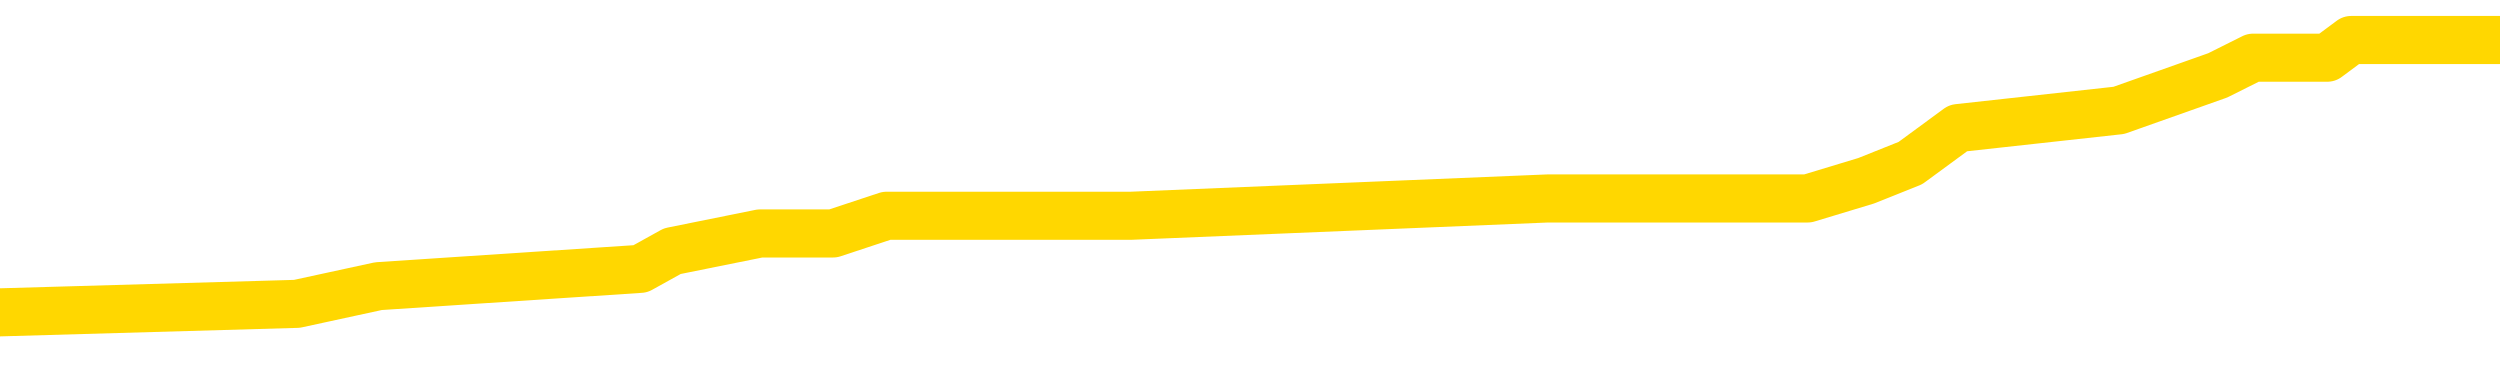 <svg xmlns="http://www.w3.org/2000/svg" version="1.1" viewBox="0 0 6500 1000">
	<path fill="none" stroke="gold" stroke-width="125" stroke-linecap="round" stroke-linejoin="round" d="M0 120909  L-916268 120909 L-916084 120863 L-915594 120772 L-915300 120726 L-914989 120635 L-914755 120589 L-914701 120497 L-914642 120406 L-914489 120360 L-914448 120269 L-914316 120223 L-914023 120177 L-913482 120177 L-912872 120132 L-912824 120132 L-912184 120086 L-912151 120086 L-911625 120086 L-911493 120040 L-911102 119949 L-910774 119857 L-910657 119766 L-910446 119674 L-909729 119674 L-909159 119629 L-909052 119629 L-908877 119583 L-908656 119491 L-908254 119446 L-908229 119354 L-907301 119263 L-907213 119171 L-907131 119080 L-907061 118989 L-906764 118943 L-906612 118851 L-904721 118897 L-904621 118897 L-904358 118897 L-904065 118943 L-903923 118851 L-903674 118851 L-903639 118806 L-903480 118760 L-903017 118668 L-902764 118623 L-902552 118531 L-902300 118486 L-901951 118440 L-901024 118348 L-900930 118257 L-900520 118211 L-899349 118120 L-898160 118074 L-898067 117983 L-898040 117891 L-897774 117800 L-897475 117708 L-897346 117617 L-897309 117525 L-896494 117525 L-896110 117571 L-895050 117617 L-894989 117617 L-894723 118531 L-894252 119400 L-894060 120269 L-893796 121138 L-893459 121092 L-893324 121046 L-892868 121000 L-892125 120955 L-892107 120909 L-891942 120818 L-891874 120818 L-891358 120772 L-890329 120772 L-890133 120726 L-889644 120680 L-889282 120635 L-888874 120635 L-888488 120680 L-886785 120680 L-886687 120680 L-886615 120680 L-886553 120680 L-886369 120635 L-886033 120635 L-885392 120589 L-885315 120543 L-885254 120543 L-885067 120497 L-884988 120497 L-884811 120452 L-884791 120406 L-884561 120406 L-884174 120360 L-883285 120360 L-883246 120315 L-883157 120269 L-883130 120177 L-882122 120132 L-881972 120040 L-881948 119994 L-881815 119949 L-881775 119903 L-880517 119857 L-880459 119857 L-879919 119812 L-879867 119812 L-879820 119812 L-879425 119766 L-879286 119720 L-879086 119674 L-878939 119674 L-878774 119674 L-878498 119720 L-878139 119720 L-877586 119674 L-876942 119629 L-876683 119537 L-876529 119491 L-876128 119446 L-876088 119400 L-875967 119354 L-875906 119400 L-875892 119400 L-875798 119400 L-875505 119354 L-875353 119171 L-875023 119080 L-874945 118989 L-874869 118943 L-874643 118806 L-874576 118714 L-874348 118623 L-874296 118531 L-874131 118486 L-873125 118440 L-872942 118394 L-872391 118348 L-871998 118257 L-871601 118211 L-870751 118120 L-870672 118074 L-870093 118028 L-869652 118028 L-869411 117983 L-869254 117983 L-868853 117891 L-868832 117891 L-868388 117845 L-867982 117800 L-867846 117708 L-867671 117617 L-867535 117525 L-867284 117434 L-866285 117388 L-866202 117342 L-866067 117297 L-866028 117251 L-865138 117205 L-864923 117160 L-864479 117114 L-864362 117068 L-864305 117022 L-863629 117022 L-863529 116977 L-863500 116977 L-862158 116931 L-861752 116885 L-861713 116839 L-860785 116794 L-860686 116748 L-860553 116702 L-860149 116657 L-860123 116611 L-860030 116565 L-859814 116519 L-859403 116428 L-858249 116336 L-857957 116245 L-857929 116154 L-857321 116108 L-857071 116016 L-857051 115971 L-856121 115925 L-856070 115834 L-855948 115788 L-855930 115696 L-855774 115651 L-855599 115559 L-855462 115513 L-855406 115468 L-855298 115422 L-855213 115376 L-854980 115331 L-854905 115285 L-854596 115239 L-854478 115193 L-854309 115148 L-854217 115102 L-854115 115102 L-854091 115056 L-854014 115056 L-853916 114965 L-853550 114919 L-853445 114873 L-852941 114828 L-852490 114782 L-852451 114736 L-852427 114690 L-852387 114645 L-852258 114599 L-852157 114553 L-851716 114508 L-851433 114462 L-850841 114416 L-850711 114370 L-850436 114279 L-850284 114233 L-850130 114187 L-850045 114096 L-849967 114050 L-849781 114005 L-849731 114005 L-849703 113959 L-849624 113913 L-849601 113867 L-849317 113776 L-848713 113684 L-847718 113639 L-847420 113593 L-846686 113547 L-846442 113502 L-846352 113456 L-845774 113410 L-845076 113364 L-844324 113319 L-844005 113273 L-843622 113181 L-843545 113136 L-842911 113090 L-842725 113044 L-842638 113044 L-842508 113044 L-842195 112999 L-842146 112953 L-842004 112907 L-841982 112861 L-841015 112816 L-840469 112770 L-839991 112770 L-839930 112770 L-839606 112770 L-839585 112724 L-839522 112724 L-839312 112679 L-839235 112633 L-839181 112587 L-839158 112541 L-839119 112496 L-839103 112450 L-838346 112404 L-838330 112358 L-837530 112313 L-837378 112267 L-836472 112221 L-835966 112176 L-835737 112084 L-835696 112084 L-835580 112038 L-835404 111993 L-834650 112038 L-834515 111993 L-834351 111947 L-834033 111901 L-833856 111810 L-832834 111718 L-832811 111627 L-832560 111581 L-832347 111490 L-831713 111444 L-831475 111352 L-831442 111261 L-831264 111170 L-831184 111078 L-831094 111032 L-831030 110941 L-830590 110850 L-830566 110804 L-830025 110758 L-829769 110712 L-829275 110667 L-828397 110621 L-828361 110575 L-828308 110529 L-828267 110484 L-828150 110438 L-827873 110392 L-827666 110301 L-827469 110209 L-827446 110118 L-827395 110026 L-827356 109981 L-827278 109935 L-826681 109844 L-826621 109798 L-826517 109752 L-826363 109706 L-825731 109661 L-825050 109615 L-824747 109524 L-824401 109478 L-824203 109432 L-824155 109341 L-823834 109295 L-823207 109249 L-823060 109203 L-823024 109158 L-822966 109112 L-822889 109021 L-822648 109021 L-822560 108975 L-822466 108929 L-822172 108883 L-822038 108838 L-821978 108792 L-821941 108700 L-821668 108700 L-820662 108655 L-820487 108609 L-820436 108609 L-820143 108563 L-819951 108472 L-819618 108426 L-819111 108380 L-818549 108289 L-818534 108197 L-818518 108152 L-818417 108060 L-818303 107969 L-818264 107877 L-818226 107832 L-818160 107832 L-818132 107786 L-817993 107832 L-817701 107832 L-817651 107832 L-817545 107832 L-817281 107786 L-816816 107740 L-816671 107740 L-816617 107649 L-816560 107603 L-816369 107557 L-816003 107512 L-815789 107512 L-815594 107512 L-815536 107512 L-815477 107420 L-815323 107374 L-815054 107329 L-814624 107557 L-814609 107557 L-814532 107512 L-814467 107466 L-814338 107146 L-814314 107100 L-814030 107054 L-813983 107009 L-813928 106963 L-813466 106917 L-813427 106917 L-813386 106871 L-813196 106826 L-812715 106780 L-812228 106734 L-812212 106689 L-812174 106643 L-811917 106597 L-811840 106506 L-811610 106460 L-811594 106368 L-811300 106277 L-810857 106231 L-810411 106186 L-809906 106140 L-809752 106094 L-809466 106048 L-809425 105957 L-809094 105911 L-808872 105866 L-808355 105774 L-808280 105728 L-808032 105637 L-807837 105545 L-807778 105500 L-807001 105454 L-806927 105454 L-806696 105408 L-806680 105408 L-806618 105363 L-806422 105317 L-805958 105317 L-805935 105271 L-805805 105271 L-804504 105271 L-804488 105271 L-804411 105225 L-804317 105225 L-804100 105225 L-803948 105180 L-803769 105225 L-803715 105271 L-803428 105317 L-803389 105317 L-803019 105317 L-802579 105317 L-802396 105317 L-802075 105271 L-801780 105271 L-801334 105180 L-801262 105134 L-800799 105042 L-800362 104997 L-800180 104951 L-798725 104860 L-798594 104814 L-798136 104722 L-797910 104677 L-797524 104585 L-797007 104494 L-796053 104402 L-795259 104311 L-794585 104265 L-794159 104174 L-793848 104128 L-793618 103991 L-792935 103854 L-792922 103716 L-792712 103534 L-792690 103488 L-792515 103396 L-791565 103351 L-791297 103259 L-790482 103213 L-790171 103122 L-790134 103076 L-790077 102985 L-789460 102939 L-788822 102848 L-787196 102802 L-786522 102756 L-785880 102756 L-785802 102756 L-785746 102756 L-785710 102756 L-785682 102711 L-785570 102619 L-785552 102573 L-785529 102528 L-785376 102482 L-785322 102390 L-785244 102345 L-785125 102299 L-785028 102253 L-784910 102208 L-784641 102116 L-784371 102070 L-784354 101979 L-784154 101933 L-784007 101842 L-783780 101796 L-783646 101750 L-783337 101705 L-783277 101659 L-782924 101567 L-782575 101522 L-782475 101476 L-782410 101385 L-782350 101339 L-781966 101247 L-781585 101202 L-781481 101156 L-781220 101110 L-780949 101019 L-780790 100973 L-780758 100927 L-780696 100882 L-780554 100836 L-780370 100790 L-780326 100744 L-780038 100744 L-780022 100699 L-779789 100699 L-779728 100653 L-779689 100653 L-779110 100607 L-778976 100561 L-778953 100379 L-778934 100058 L-778917 99693 L-778901 99327 L-778877 98961 L-778860 98687 L-778839 98367 L-778822 98047 L-778799 97864 L-778782 97681 L-778761 97544 L-778744 97452 L-778695 97315 L-778623 97178 L-778588 96949 L-778564 96766 L-778529 96583 L-778487 96401 L-778450 96309 L-778435 96126 L-778410 95989 L-778373 95898 L-778356 95760 L-778333 95669 L-778316 95577 L-778297 95486 L-778281 95395 L-778252 95257 L-778226 95120 L-778180 95074 L-778164 94983 L-778122 94937 L-778074 94846 L-778003 94754 L-777988 94663 L-777972 94572 L-777910 94526 L-777871 94480 L-777831 94434 L-777665 94389 L-777600 94343 L-777584 94297 L-777540 94206 L-777482 94160 L-777269 94114 L-777236 94069 L-777193 94023 L-777115 93977 L-776578 93931 L-776500 93886 L-776395 93794 L-776307 93748 L-776130 93703 L-775780 93657 L-775624 93611 L-775186 93566 L-775029 93520 L-774900 93474 L-774196 93383 L-773995 93337 L-773034 93245 L-772552 93200 L-772453 93200 L-772360 93154 L-772115 93108 L-772042 93063 L-771599 92971 L-771503 92925 L-771488 92880 L-771472 92834 L-771447 92788 L-770981 92743 L-770764 92697 L-770625 92651 L-770331 92605 L-770242 92560 L-770201 92514 L-770171 92468 L-769999 92422 L-769940 92377 L-769864 92331 L-769783 92285 L-769713 92285 L-769404 92240 L-769319 92194 L-769105 92148 L-769070 92102 L-768387 92057 L-768288 92011 L-768083 91965 L-768036 91919 L-767758 91874 L-767696 91828 L-767679 91737 L-767601 91691 L-767292 91599 L-767268 91554 L-767214 91462 L-767191 91417 L-767069 91371 L-766933 91279 L-766689 91234 L-766563 91234 L-765917 91188 L-765901 91188 L-765876 91188 L-765696 91096 L-765619 91051 L-765528 91005 L-765100 90959 L-764684 90914 L-764291 90822 L-764212 90776 L-764193 90731 L-763830 90685 L-763594 90639 L-763365 90593 L-763052 90548 L-762974 90502 L-762894 90411 L-762716 90319 L-762700 90273 L-762435 90182 L-762354 90136 L-762124 90090 L-761898 90045 L-761583 90045 L-761407 89999 L-761046 89999 L-760655 89953 L-760585 89862 L-760521 89816 L-760381 89725 L-760329 89679 L-760228 89588 L-759726 89542 L-759529 89496 L-759282 89450 L-759096 89405 L-758797 89359 L-758721 89313 L-758555 89222 L-757670 89176 L-757642 89085 L-757519 88993 L-756940 88947 L-756862 88902 L-756149 88902 L-755837 88902 L-755624 88902 L-755607 88902 L-755220 88902 L-754695 88810 L-754249 88764 L-753920 88719 L-753767 88673 L-753441 88673 L-753262 88627 L-753181 88627 L-752975 88536 L-752799 88490 L-751870 88444 L-750981 88399 L-750942 88353 L-750714 88353 L-750335 88307 L-749547 88262 L-749313 88216 L-749237 88170 L-748879 88124 L-748308 88033 L-748041 87987 L-747654 87941 L-747551 87941 L-747381 87941 L-746762 87941 L-746551 87941 L-746243 87941 L-746190 87896 L-746062 87850 L-746009 87804 L-745890 87759 L-745554 87667 L-744595 87621 L-744463 87530 L-744262 87484 L-743630 87438 L-743319 87393 L-742905 87347 L-742878 87301 L-742732 87256 L-742312 87210 L-740979 87210 L-740933 87164 L-740804 87073 L-740787 87027 L-740209 86935 L-740004 86890 L-739974 86844 L-739933 86798 L-739876 86753 L-739838 86707 L-739760 86661 L-739617 86615 L-739163 86570 L-739044 86524 L-738759 86478 L-738387 86433 L-738290 86387 L-737964 86341 L-737609 86295 L-737439 86250 L-737392 86204 L-737283 86158 L-737194 86112 L-737166 86067 L-737090 85975 L-736786 85930 L-736752 85838 L-736681 85792 L-736313 85747 L-735977 85701 L-735896 85701 L-735677 85655 L-735505 85609 L-735478 85564 L-734980 85518 L-734431 85427 L-733551 85381 L-733452 85289 L-733375 85244 L-733101 85198 L-732854 85106 L-732780 85061 L-732718 84969 L-732599 84924 L-732557 84878 L-732447 84832 L-732370 84741 L-731669 84695 L-731424 84649 L-731384 84604 L-731228 84558 L-730628 84558 L-730402 84558 L-730310 84558 L-729834 84558 L-729237 84466 L-728717 84421 L-728696 84375 L-728551 84329 L-728231 84329 L-727689 84329 L-727457 84329 L-727286 84329 L-726800 84283 L-726572 84238 L-726487 84192 L-726141 84146 L-725815 84146 L-725292 84101 L-724965 84055 L-724364 84009 L-724167 83918 L-724115 83872 L-724074 83826 L-723793 83780 L-723109 83689 L-722799 83643 L-722774 83552 L-722582 83506 L-722360 83460 L-722274 83415 L-721610 83323 L-721586 83278 L-721364 83186 L-721034 83140 L-720682 83049 L-720477 83003 L-720245 82912 L-719987 82866 L-719797 82775 L-719750 82729 L-719523 82683 L-719488 82637 L-719332 82592 L-719117 82546 L-718944 82500 L-718853 82454 L-718576 82409 L-718332 82363 L-718016 82317 L-717590 82317 L-717553 82317 L-717070 82317 L-716836 82317 L-716624 82272 L-716398 82226 L-715848 82226 L-715601 82180 L-714767 82180 L-714711 82134 L-714690 82089 L-714532 82043 L-714070 81997 L-714030 81951 L-713690 81860 L-713556 81814 L-713334 81769 L-712761 81723 L-712290 81677 L-712095 81631 L-711902 81586 L-711713 81540 L-711611 81494 L-711243 81449 L-711196 81403 L-711115 81357 L-709821 81311 L-709773 81266 L-709505 81266 L-709360 81266 L-708809 81266 L-708692 81220 L-708610 81174 L-708251 81128 L-708027 81083 L-707746 81037 L-707417 80946 L-706909 80900 L-706796 80854 L-706718 80808 L-706553 80763 L-706259 80763 L-705790 80763 L-705594 80808 L-705543 80808 L-704893 80763 L-704772 80717 L-704317 80717 L-704282 80671 L-703813 80625 L-703703 80580 L-703686 80534 L-703470 80534 L-703289 80488 L-702758 80488 L-701728 80488 L-701529 80443 L-701070 80397 L-700122 80305 L-700023 80260 L-699669 80168 L-699609 80122 L-699594 80077 L-699559 80031 L-699190 79985 L-699070 79940 L-698828 79894 L-698664 79848 L-698476 79802 L-698356 79757 L-697285 79665 L-696427 79620 L-696215 79528 L-696117 79482 L-695943 79391 L-695610 79345 L-695538 79299 L-695481 79254 L-695305 79254 L-694916 79208 L-694681 79162 L-694570 79117 L-694453 79071 L-693472 79025 L-693446 78979 L-692852 78888 L-692820 78888 L-692671 78842 L-692387 78796 L-691475 78796 L-690529 78796 L-690376 78751 L-690273 78751 L-690141 78705 L-689998 78659 L-689972 78614 L-689858 78568 L-689639 78522 L-688958 78476 L-688829 78431 L-688525 78385 L-688285 78294 L-687953 78248 L-687314 78202 L-686972 78111 L-686910 78065 L-686754 78065 L-685833 78065 L-685362 78065 L-685319 78065 L-685306 78019 L-685265 77973 L-685242 77928 L-685216 77882 L-685072 77836 L-684649 77791 L-684314 77791 L-684123 77745 L-683694 77745 L-683506 77699 L-683117 77608 L-682583 77562 L-682210 77516 L-682189 77516 L-681939 77470 L-681821 77425 L-681745 77379 L-681609 77333 L-681570 77288 L-681490 77242 L-681095 77196 L-680600 77150 L-680488 77059 L-680315 77013 L-680006 76967 L-679559 76922 L-679236 76876 L-679093 76785 L-678666 76693 L-678513 76602 L-678458 76510 L-677644 76465 L-677624 76419 L-677252 76373 L-677196 76373 L-676067 76327 L-675999 76327 L-675440 76282 L-675246 76236 L-675109 76190 L-674876 76144 L-674529 76099 L-674494 76007 L-674459 75962 L-674391 75870 L-674042 75824 L-673870 75779 L-673385 75733 L-673368 75687 L-673043 75641 L-672886 75596 L-671745 75504 L-671720 75459 L-671528 75367 L-671335 75321 L-671085 75276 L-671068 75230 L-670047 75184 L-669750 75139 L-669674 75093 L-669538 75001 L-669362 74956 L-668786 74864 L-668570 74818 L-668506 74773 L-668376 74727 L-668339 74636 L-667815 74590 L-667678 92605 L-667663 92605 L-667640 92605 L-667620 92605 L-667393 74544 L-666617 74544 L-666576 74544 L-666208 74544 L-666129 74498 L-666077 74453 L-665404 74407 L-664662 74361 L-664237 74361 L-663789 74315 L-662728 74270 L-662416 74178 L-662006 74178 L-661934 74133 L-661410 74133 L-661315 74133 L-661297 74133 L-660852 74087 L-660667 73995 L-659887 73904 L-659214 73858 L-658802 73721 L-658570 73630 L-658430 73584 L-658348 73492 L-658328 73447 L-658252 73447 L-658124 73401 L-657807 73447 L-657582 73447 L-657257 73401 L-657195 73401 L-656825 73401 L-656792 73401 L-656584 73401 L-655916 73401 L-655839 73401 L-655681 73310 L-655570 73310 L-655244 73264 L-655089 73218 L-654748 73218 L-654691 73127 L-654352 73035 L-654149 72989 L-654096 72898 L-652720 72852 L-652590 72807 L-652156 72761 L-651836 72715 L-651008 72624 L-650885 72578 L-650154 72486 L-649998 72395 L-649958 72349 L-649904 72304 L-649881 72258 L-649767 72212 L-649470 72166 L-649180 72121 L-649126 72075 L-649005 72029 L-648975 71983 L-648876 71938 L-648432 71938 L-648280 71892 L-647444 71892 L-646902 71846 L-646568 71846 L-646552 71801 L-646476 71755 L-646360 71709 L-646166 71663 L-645901 71618 L-645067 71572 L-644971 71526 L-644449 71481 L-644407 71435 L-644308 71389 L-643480 71389 L-643345 71343 L-643006 71343 L-642452 71298 L-642072 71252 L-641909 71206 L-641599 71160 L-640787 71115 L-640481 71069 L-640212 71069 L-639891 71069 L-639570 71115 L-639294 71115 L-638466 71023 L-638371 70978 L-638278 70840 L-638174 70703 L-637787 70566 L-637307 70475 L-637290 70429 L-637172 70383 L-636804 70292 L-636709 70246 L-635875 70155 L-635798 70109 L-635499 70063 L-635408 70017 L-635001 69926 L-634890 69834 L-634191 69789 L-633718 69743 L-633658 69697 L-633439 69606 L-633165 69560 L-633052 69514 L-632025 69469 L-631638 69423 L-631618 69377 L-631285 69331 L-631041 69286 L-630608 69240 L-630497 69194 L-630380 69149 L-629928 69057 L-629338 69011 L-629001 68966 L-627108 68920 L-626995 68828 L-626783 68783 L-625465 68737 L-625358 58449 L-625292 48298 L-625256 38925 L-625194 38925 L-624695 49121 L-624020 59181 L-623998 68463 L-623727 68371 L-622759 68371 L-622070 68326 L-621908 68280 L-621367 68234 L-621277 68188 L-620258 68143 L-619310 68051 L-618945 68097 L-618842 68143 L-618254 68143 L-618194 68143 L-618094 68097 L-617653 68005 L-617546 67960 L-617104 67914 L-616104 67777 L-615848 67640 L-615745 67502 L-615615 67411 L-615248 67320 L-614668 67228 L-614637 67182 L-614321 67137 L-612338 67091 L-612222 67045 L-612155 67045 L-611796 67000 L-610177 66954 L-610000 66954 L-609855 66954 L-609033 67000 L-608980 67045 L-608926 67045 L-608492 67045 L-607511 67091 L-607437 67091 L-606353 67045 L-606140 67045 L-605423 66954 L-605035 66908 L-604816 66817 L-604497 66725 L-604003 66634 L-603875 66588 L-603646 66497 L-603414 66405 L-603355 66359 L-603065 66314 L-602793 66222 L-601763 66176 L-600098 66131 L-599679 66085 L-599542 66039 L-599386 66039 L-599080 65994 L-598852 65902 L-598694 65856 L-598535 65765 L-598365 65673 L-598318 65628 L-598265 65582 L-598243 65582 L-597857 65536 L-597607 65536 L-597337 65536 L-597176 65536 L-597086 65536 L-595428 65536 L-595262 65582 L-594882 65536 L-594422 65536 L-593813 65445 L-592720 65399 L-592288 65353 L-592257 65308 L-592195 65262 L-592177 65216 L-590474 65171 L-590432 65125 L-589965 65079 L-589778 65033 L-589746 64942 L-589151 64896 L-589101 64850 L-588778 64805 L-588728 64759 L-588517 64713 L-588499 64668 L-588233 64576 L-588180 64530 L-587711 64485 L-587201 64393 L-587122 64393 L-586828 64347 L-586812 64302 L-586773 64256 L-586702 64210 L-586545 64165 L-585599 64165 L-585542 64165 L-585021 64165 L-584829 64119 L-584728 64119 L-584502 64073 L-583992 64073 L-583604 65308 L-583535 65308 L-583186 65262 L-582829 65216 L-581701 63890 L-581649 63799 L-581423 63753 L-581389 63707 L-581264 63616 L-581166 63616 L-580901 63616 L-580161 63662 L-579582 63662 L-579289 63662 L-578583 63662 L-578404 63616 L-578381 63616 L-577745 63570 L-577433 63524 L-577037 63524 L-577007 63479 L-576986 63433 L-576833 63387 L-576148 63387 L-576131 63387 L-575791 63387 L-575519 63342 L-575481 63296 L-575425 63204 L-575403 63159 L-575331 63113 L-574999 63067 L-574893 63021 L-574864 62930 L-574666 62884 L-574514 62839 L-573645 62793 L-573083 62701 L-573067 62701 L-572966 62656 L-572863 62701 L-572717 62701 L-572639 62701 L-572601 62656 L-572545 62610 L-572472 62564 L-572327 62518 L-571845 62518 L-571441 62473 L-570574 62518 L-570554 62518 L-570297 62518 L-570220 62518 L-570191 62473 L-570181 62381 L-570164 62336 L-569871 62290 L-569831 62244 L-569759 62198 L-569686 62153 L-569481 62107 L-569321 61970 L-569019 61833 L-568942 61650 L-568925 61513 L-568708 61421 L-568477 61421 L-568367 61467 L-567998 61513 L-567839 61513 L-567608 61513 L-567439 61513 L-567294 61467 L-567162 61421 L-565887 61330 L-565483 61238 L-565422 61192 L-565305 61101 L-564880 61055 L-564865 60964 L-564803 60918 L-564530 60827 L-564417 60781 L-564135 60689 L-563858 60644 L-563433 60552 L-563410 60507 L-563332 60461 L-563207 60415 L-562620 60369 L-562229 60324 L-561893 60278 L-561304 60232 L-561202 60232 L-561031 60187 L-560895 60187 L-560067 60141 L-558882 60095 L-558846 60049 L-558791 60049 L-558570 60004 L-558365 60004 L-558210 60004 L-557954 59958 L-557877 59912 L-557334 59866 L-557298 59821 L-557049 59775 L-556662 59729 L-555836 59684 L-555478 59638 L-555167 59638 L-554909 59592 L-554686 59546 L-554280 59501 L-554163 59455 L-553980 59409 L-553927 59409 L-553738 59363 L-553567 59318 L-553539 59272 L-553258 59226 L-552948 59181 L-552810 59135 L-552500 59089 L-552306 59089 L-552291 59043 L-551571 59043 L-551438 58952 L-551140 58906 L-551049 58860 L-550449 58860 L-550410 58815 L-550332 58769 L-549712 58723 L-549560 58632 L-549520 58586 L-549209 58540 L-549017 58495 L-548824 58403 L-548768 58312 L-548460 58266 L-548408 58220 L-548353 58266 L-548327 58266 L-548202 58266 L-547392 58220 L-547315 58175 L-546775 58129 L-546506 58083 L-545847 58037 L-544939 57992 L-544698 57946 L-544165 57900 L-543948 57855 L-542841 57900 L-542790 57900 L-542015 57900 L-541467 57855 L-541356 57809 L-541203 57717 L-541148 57672 L-540982 57626 L-540605 57580 L-540158 57534 L-540103 57489 L-539949 57443 L-539269 57397 L-539048 57352 L-538531 57306 L-537682 57214 L-537666 57169 L-535875 57123 L-535320 57077 L-535203 57032 L-534197 56986 L-534161 56940 L-533928 56940 L-533835 56940 L-533795 56940 L-533463 56894 L-533111 56849 L-532846 56757 L-532560 56711 L-532249 56620 L-531995 56529 L-531901 56483 L-531411 56437 L-531204 56391 L-530638 56346 L-530524 56391 L-530172 56346 L-530121 56346 L-530081 56346 L-529478 56254 L-528744 56163 L-528163 56071 L-527927 55980 L-527387 55843 L-527234 55751 L-526732 55705 L-526523 55614 L-526500 55614 L-526441 55568 L-525478 55568 L-525301 55523 L-524859 55477 L-524835 55385 L-524680 55340 L-524598 55340 L-524448 55385 L-523801 55385 L-523751 55340 L-522631 55294 L-521647 55248 L-521585 55203 L-520865 55157 L-520000 55111 L-519621 55065 L-519402 55065 L-518643 55020 L-518591 54974 L-518282 54882 L-517430 54882 L-517237 54837 L-517060 54791 L-516836 54791 L-516709 54745 L-516517 54745 L-516285 54700 L-516115 54745 L-515829 54700 L-515549 54700 L-515466 54654 L-515296 54608 L-515279 54517 L-515125 54471 L-515086 54425 L-514310 54379 L-514234 54379 L-514002 54288 L-513575 54242 L-513229 54197 L-512646 54151 L-512377 54151 L-512119 54151 L-511989 54059 L-511973 54014 L-511859 53968 L-511835 53922 L-511601 53877 L-511565 53831 L-510249 53831 L-510193 53785 L-509514 53694 L-508942 53694 L-508816 53694 L-508663 53694 L-508586 53694 L-508274 53602 L-508001 53556 L-507912 53465 L-507810 53465 L-506883 53419 L-506806 53419 L-506442 53419 L-506418 53374 L-506381 53328 L-505606 53236 L-505514 53191 L-505374 53145 L-504972 53099 L-504711 53099 L-504467 53145 L-504253 53099 L-504173 53099 L-504096 53099 L-504020 53099 L-503833 53145 L-503766 53145 L-503517 53145 L-503462 53099 L-503324 53053 L-503245 52962 L-503131 52916 L-502908 52871 L-502744 52825 L-502703 52779 L-502533 52733 L-502163 52688 L-502148 52642 L-502032 52596 L-501310 52550 L-501274 52505 L-501142 52505 L-500794 52459 L-500382 52459 L-500346 52459 L-500268 52413 L-500229 52368 L-499865 52322 L-499661 52276 L-499646 52230 L-499301 52185 L-498952 52185 L-498626 52185 L-498525 52139 L-498372 52139 L-498177 52093 L-497946 52093 L-497853 52093 L-497698 52093 L-497620 52093 L-497580 52048 L-497466 52002 L-497443 51956 L-497192 51956 L-497053 51865 L-496475 51727 L-495647 51636 L-495160 51545 L-495038 51499 L-495000 51453 L-494987 51407 L-494835 51316 L-494734 51224 L-494501 51179 L-494111 51087 L-493806 51042 L-493791 50996 L-493620 50950 L-493381 50859 L-492785 50859 L-492181 50813 L-492142 50813 L-492101 50813 L-491948 50767 L-491895 50721 L-491832 50676 L-491764 50630 L-491709 50539 L-491684 50493 L-491637 50447 L-491543 50356 L-491406 50310 L-491252 50264 L-491120 50219 L-491080 50219 L-491044 50173 L-490982 50127 L-490709 50036 L-490394 49990 L-490353 49898 L-490268 49853 L-490091 49807 L-489853 49761 L-489496 49716 L-489466 49670 L-488897 49624 L-488774 49578 L-488538 49533 L-488515 49533 L-488234 49487 L-487948 49487 L-487693 49487 L-487121 49441 L-486824 49395 L-486748 49350 L-486049 49304 L-485971 49258 L-485936 49213 L-485910 49167 L-485859 49075 L-485665 49030 L-485524 48938 L-485489 48893 L-485448 48847 L-484853 48801 L-484621 48755 L-484337 49075 L-484283 49350 L-484209 49670 L-484131 49944 L-483895 49853 L-483651 49807 L-483515 49761 L-483409 49716 L-483329 49670 L-482942 49578 L-482815 49533 L-482662 49487 L-482625 49441 L-482479 49395 L-482257 49350 L-482083 49304 L-482014 49258 L-481193 49167 L-481177 49167 L-480882 49121 L-480094 49075 L-479784 49075 L-479638 49030 L-479410 48984 L-479209 48893 L-478272 48847 L-478236 48801 L-478213 48755 L-478172 48664 L-477904 48618 L-477307 48572 L-477243 48527 L-477208 48481 L-477191 48435 L-476496 48435 L-476295 48435 L-476263 48435 L-475929 48435 L-475821 48390 L-475197 48298 L-474693 48252 L-474655 48161 L-474213 48161 L-474117 48115 L-473958 48115 L-473645 48115 L-473633 48115 L-473192 48161 L-472711 48207 L-472581 48207 L-472261 48207 L-472193 48161 L-471889 48161 L-471713 48115 L-471519 48069 L-471277 47978 L-471079 47887 L-471053 47795 L-470475 47749 L-470405 47704 L-469996 47658 L-469941 47612 L-469895 47566 L-469531 47521 L-469385 47475 L-469180 47429 L-469083 47429 L-468928 47384 L-468867 47338 L-468719 47246 L-468618 47201 L-468062 47201 L-468039 47292 L-467867 47338 L-467325 47384 L-467264 47384 L-467211 47292 L-467182 47201 L-467111 47155 L-467094 47064 L-467031 47018 L-466994 46926 L-466840 46881 L-466514 46835 L-465948 46789 L-465933 46743 L-465871 46652 L-465770 46561 L-465724 46561 L-465481 46515 L-465059 46515 L-464904 46515 L-463162 46423 L-462621 46378 L-461677 46332 L-461268 46286 L-460727 46195 L-460531 46149 L-460362 46103 L-460066 46058 L-459952 46012 L-459936 46012 L-459782 45966 L-459642 45920 L-459565 45829 L-459433 45829 L-459085 45829 L-458715 45875 L-458117 45875 L-457941 45875 L-457785 45829 L-457516 45783 L-457364 45783 L-457073 45920 L-457050 46012 L-456967 46103 L-456739 46195 L-456039 46149 L-455913 46103 L-455481 46058 L-455387 46012 L-454182 46012 L-454133 45966 L-453840 45966 L-453436 45920 L-453161 45829 L-453141 45783 L-453024 45737 L-452948 45692 L-452766 45646 L-452286 45600 L-451835 45509 L-451425 45463 L-451394 45417 L-450976 45372 L-450862 45372 L-450744 45372 L-450728 45372 L-450534 45326 L-450513 45235 L-450280 45189 L-449837 45143 L-449518 45052 L-449053 45052 L-448887 45006 L-448733 44960 L-448577 44960 L-448123 44960 L-447804 44960 L-447749 45006 L-447378 45006 L-447340 45052 L-447014 45052 L-446897 45006 L-446799 44960 L-446473 44869 L-446085 44823 L-445825 44777 L-445466 44686 L-445210 44640 L-443040 44594 L-442990 44549 L-442968 44503 L-442556 44503 L-442495 44503 L-442424 44549 L-442194 44549 L-441883 44503 L-441580 44411 L-441535 44366 L-441227 44320 L-441095 44274 L-440878 44229 L-440166 44183 L-440011 44183 L-439872 44137 L-439724 44137 L-439702 44137 L-439508 44091 L-439483 44046 L-439392 44000 L-439370 43954 L-439353 43909 L-439253 43863 L-438325 43817 L-437867 43817 L-436775 43726 L-436352 43726 L-435948 43680 L-435910 43634 L-435656 43588 L-434882 43497 L-434865 43451 L-434841 43406 L-434648 43360 L-433911 43314 L-433642 43268 L-433602 43223 L-433203 43131 L-433178 43085 L-432389 43040 L-431709 42994 L-430338 42948 L-430068 42903 L-430019 42857 L-429481 42765 L-429448 42720 L-429347 42628 L-429023 42582 L-428943 42537 L-428675 42537 L-427762 42491 L-427623 42491 L-427374 42400 L-426829 42400 L-426407 42354 L-426214 42308 L-426198 42308 L-426061 42217 L-425967 42171 L-425839 42125 L-425579 42080 L-425555 41988 L-425463 41942 L-425153 41897 L-425093 41851 L-424976 41851 L-424626 41851 L-423815 41851 L-423584 41759 L-422755 41759 L-422523 41668 L-422307 41622 L-421788 41622 L-421150 41577 L-420734 41531 L-420411 41485 L-419931 41439 L-419505 41439 L-419444 41394 L-419095 41394 L-419055 41348 L-419041 41302 L-418941 41211 L-418896 41211 L-418411 41165 L-417609 41165 L-417275 41165 L-416194 41119 L-415714 41074 L-415691 41028 L-415550 40982 L-414995 40936 L-414298 40891 L-413989 40845 L-413767 40799 L-413663 40754 L-413560 40662 L-412889 40616 L-412795 40571 L-412773 40571 L-412696 40525 L-412518 40525 L-412346 40525 L-412165 40479 L-412152 40433 L-412075 40388 L-411911 40342 L-411396 40296 L-411380 40251 L-411240 40251 L-410877 40205 L-410853 40205 L-410722 40159 L-410698 40113 L-410336 40068 L-409810 39976 L-409716 39930 L-409501 39839 L-409407 39793 L-409383 39748 L-408918 39702 L-408841 39702 L-408440 39656 L-407989 39656 L-406737 39610 L-406698 39565 L-406267 39519 L-406234 39473 L-405515 39427 L-405339 39382 L-405203 39336 L-404896 39290 L-404841 39245 L-404817 39153 L-404800 39062 L-404626 39016 L-404436 38970 L-403929 38970 L-403555 38604 L-403217 38193 L-403178 37827 L-402459 37507 L-402365 37461 L-402327 37416 L-401785 37416 L-401762 37370 L-401359 37324 L-400934 37278 L-400663 37278 L-400483 37233 L-400237 37141 L-400214 37096 L-400157 37004 L-399541 36958 L-399038 36913 L-398651 36913 L-398032 36958 L-397816 36958 L-397661 37004 L-396368 36913 L-396269 36867 L-395827 36775 L-395495 36730 L-395195 36638 L-394952 36593 L-394218 36501 L-393638 36455 L-392809 36410 L-392709 36364 L-392151 36318 L-392013 36272 L-390371 36227 L-390310 36227 L-390216 36227 L-389249 36227 L-389072 36181 L-388785 36181 L-388567 36181 L-388489 36135 L-388218 36135 L-388102 36090 L-387949 36044 L-387639 35998 L-387561 35952 L-387470 35952 L-387392 35907 L-387276 35907 L-387097 35861 L-387005 35815 L-386967 35770 L-386464 35770 L-386245 35724 L-386115 35724 L-385960 35678 L-385906 35632 L-385781 35632 L-385396 35587 L-384888 35541 L-384816 35495 L-384335 35449 L-384258 35404 L-384158 35404 L-383925 35358 L-383460 35358 L-383230 35358 L-383213 35358 L-382981 35358 L-382827 35358 L-382765 35358 L-382572 35312 L-382301 35221 L-381550 35175 L-380597 35175 L-380560 35129 L-380336 35129 L-379896 35129 L-379615 35038 L-379267 34992 L-378198 34946 L-377270 34946 L-377139 34946 L-377092 34946 L-377023 34901 L-376868 34901 L-376791 34809 L-376617 34718 L-376182 34626 L-375978 34581 L-375918 34489 L-375336 34443 L-375182 34352 L-375066 34306 L-375025 34261 L-374856 34215 L-374719 34169 L-374508 34078 L-374431 34032 L-374407 33986 L-374199 33895 L-373789 33849 L-373764 33803 L-373541 33758 L-373396 33712 L-373361 33666 L-373348 33620 L-373325 33575 L-373092 33529 L-372906 33483 L-372689 33438 L-372664 33392 L-371974 33346 L-371871 33300 L-371835 33255 L-371815 33209 L-371620 33163 L-371567 33117 L-371450 33026 L-371369 33026 L-371258 32980 L-370943 32935 L-370484 32889 L-370229 32843 L-369995 32752 L-369865 32706 L-369512 32660 L-369453 32614 L-369300 32569 L-368728 32477 L-368642 32432 L-368489 32340 L-368193 32249 L-367822 32157 L-367519 32066 L-367443 32020 L-367038 31974 L-366870 31974 L-366726 31974 L-366186 31974 L-366125 31974 L-366109 31883 L-365943 31837 L-365737 31791 L-365663 31791 L-365570 31746 L-365160 31700 L-365145 31654 L-365121 31654 L-364928 31609 L-364851 32020 L-364681 32432 L-364618 32797 L-364603 33209 L-364088 33163 L-363867 33117 L-363248 33026 L-362995 32980 L-362801 32935 L-362761 32889 L-362688 32889 L-362623 32889 L-361972 32889 L-361933 32935 L-361759 32935 L-361693 32935 L-361019 32935 L-360630 32843 L-360369 32797 L-360131 32752 L-360053 32660 L-360037 32569 L-359835 32523 L-359465 32432 L-359239 32386 L-358604 32340 L-358584 32340 L-358196 32294 L-358103 32294 L-358045 32249 L-357769 32203 L-357459 32203 L-357382 32157 L-356531 32203 L-356188 32432 L-355751 32706 L-355317 32935 L-354822 33163 L-354673 33117 L-354404 33163 L-353166 33209 L-353110 33300 L-351346 33346 L-351156 33300 L-350145 33255 L-349994 33209 L-349619 33300 L-349298 33392 L-348693 33483 L-348623 33575 L-348446 33529 L-347617 33483 L-347479 33438 L-347092 33392 L-346907 33346 L-346864 33300 L-346744 33255 L-346534 33209 L-346087 33117 L-345738 33072 L-345606 33026 L-345197 32980 L-344847 32980 L-344562 32935 L-344368 32889 L-344213 32889 L-344050 32843 L-343981 32797 L-343882 32797 L-343648 32752 L-343532 32752 L-343478 32706 L-342937 32706 L-342472 32660 L-341290 32660 L-341157 32660 L-341132 32660 L-341080 32660 L-340412 32660 L-339377 32569 L-339183 32523 L-339004 32477 L-338852 32477 L-338811 32432 L-338797 32432 L-338735 32386 L-338410 32340 L-337249 32294 L-337056 32249 L-336878 32203 L-335764 32157 L-334905 32112 L-334798 32112 L-334325 32066 L-334132 32066 L-331811 32020 L-331733 31974 L-331612 31883 L-331577 31837 L-331540 31746 L-331445 31609 L-331230 31517 L-330649 31426 L-330262 31380 L-329489 31334 L-329411 31288 L-328714 31288 L-328173 31288 L-328132 31243 L-328002 31243 L-327538 31197 L-327499 31151 L-327364 31106 L-326996 31060 L-326967 31014 L-326817 31014 L-326416 30968 L-324592 31014 L-323785 30968 L-323066 30968 L-323050 30968 L-322736 30877 L-322174 30831 L-321673 30786 L-321154 30740 L-321132 30694 L-319389 30648 L-319220 30603 L-319024 30557 L-318130 30511 L-317611 30420 L-317401 30374 L-317143 30328 L-316434 30283 L-315483 30237 L-314825 30191 L-314786 30100 L-314499 30054 L-314417 30008 L-314321 30008 L-314189 29962 L-314112 29962 L-313377 29962 L-313040 29917 L-312990 29962 L-312735 29962 L-312449 29917 L-312023 29917 L-311443 29871 L-311184 29871 L-311032 29825 L-310785 29825 L-310746 29825 L-309949 29780 L-309912 29734 L-309735 29734 L-309325 29642 L-309097 29642 L-309020 29642 L-308889 29642 L-308773 29597 L-308425 29551 L-308361 29505 L-308209 29459 L-307468 29414 L-307357 29368 L-307187 29322 L-307148 29277 L-306853 29277 L-306452 29277 L-306275 29277 L-306181 29277 L-305871 29231 L-305070 29185 L-304611 29094 L-304091 29048 L-303603 29002 L-302907 28957 L-301861 28911 L-301592 28911 L-301538 28865 L-301378 28865 L-301126 28865 L-300880 28819 L-300801 28774 L-300587 28682 L-300275 28636 L-299811 28545 L-299797 28499 L-299501 28499 L-299487 28454 L-298496 28408 L-297824 28362 L-297489 28271 L-296873 28271 L-296736 28225 L-296097 28179 L-295967 28133 L-295016 28042 L-294916 27951 L-294357 27905 L-293948 27905 L-293520 27905 L-293429 27859 L-292594 27859 L-292230 27859 L-292191 27905 L-292059 27951 L-291882 27951 L-291665 27951 L-291611 27905 L-291455 27813 L-291202 27768 L-290101 27722 L-290024 27676 L-289805 27631 L-289674 27539 L-289637 27493 L-289444 27448 L-289345 27402 L-288861 27356 L-288576 27310 L-288416 27265 L-288321 27173 L-288050 27128 L-287780 27082 L-287764 26899 L-287626 26762 L-287487 26625 L-287161 26442 L-286852 26350 L-286811 26304 L-286735 26213 L-286620 26167 L-285769 26076 L-285443 26030 L-285111 25984 L-284979 25984 L-284763 25984 L-284746 25984 L-284066 25984 L-283972 25893 L-283949 25847 L-283933 25756 L-283895 25710 L-283483 25619 L-283214 25573 L-283174 25527 L-282805 25527 L-282596 25481 L-281513 25481 L-281496 25436 L-281468 25390 L-281447 25390 L-281071 25299 L-280816 25253 L-280568 25161 L-280428 25070 L-280296 25024 L-279964 24978 L-279871 24933 L-279810 24887 L-279252 24841 L-279191 24796 L-279035 24750 L-278841 24704 L-278649 24658 L-278633 24613 L-278595 24567 L-278556 24521 L-278285 24475 L-278162 24430 L-278130 24384 L-278030 24384 L-277874 24384 L-277733 24384 L-277449 24338 L-277124 24338 L-276428 24293 L-276405 24293 L-275895 24293 L-275050 24293 L-274687 24247 L-274532 24201 L-273928 24201 L-273758 24201 L-273697 24201 L-273642 24155 L-272587 24110 L-272568 24110 L-271662 24110 L-271641 24110 L-271474 24064 L-271232 24064 L-271181 24018 L-271127 23927 L-270989 23881 L-270950 23835 L-270022 23790 L-269966 23790 L-269844 23790 L-269773 23790 L-269657 23790 L-269478 23835 L-268496 23790 L-268357 23790 L-268239 23698 L-267944 23607 L-267697 23561 L-267660 23515 L-267606 23561 L-267584 23561 L-267451 23561 L-267372 23561 L-267235 23515 L-266612 23515 L-266445 23470 L-265981 23470 L-265804 23378 L-265788 23332 L-265728 23287 L-265611 23241 L-265129 23195 L-264433 23149 L-264060 23104 L-263891 23058 L-262925 23012 L-262770 22967 L-262592 22967 L-262499 22921 L-262244 22921 L-262073 22921 L-261427 22875 L-261416 22875 L-260835 22829 L-260697 22829 L-260642 22738 L-259907 22692 L-259868 22647 L-259791 22647 L-259149 22601 L-258374 22601 L-258282 22555 L-258233 22555 L-258218 22509 L-258182 22509 L-258165 22418 L-258102 22372 L-258086 22326 L-258066 22326 L-257911 22281 L-257873 22235 L-257856 22189 L-257817 22144 L-257678 22098 L-257601 22052 L-257237 22006 L-256889 21961 L-256115 21915 L-255513 21869 L-255317 21823 L-255087 21823 L-254949 21778 L-254311 21778 L-254022 21732 L-254000 21732 L-253540 21686 L-253307 21686 L-253252 21641 L-253214 21595 L-252711 21549 L-252160 21503 L-251372 21458 L-250249 21458 L-249355 21412 L-249267 21412 L-248968 21366 L-248896 21320 L-248780 21275 L-247603 21229 L-247255 21183 L-247233 21138 L-246714 21092 L-246567 21046 L-246459 21000 L-246249 20955 L-246094 20909 L-246072 20863 L-245878 20818 L-245801 20772 L-245658 20726 L-244857 20680 L-244710 20635 L-244431 20589 L-244253 20543 L-243944 20497 L-243132 20452 L-242204 20452 L-240612 20406 L-240368 20360 L-239727 20315 L-239532 20269 L-239454 20223 L-238937 20177 L-238705 20177 L-238682 20132 L-238550 20132 L-238210 20086 L-238200 20040 L-237983 19994 L-237946 19949 L-237404 19903 L-236876 19812 L-236808 19766 L-236515 19720 L-235967 19629 L-235932 19583 L-235879 19537 L-235780 19446 L-235548 19446 L-234967 19446 L-234870 19491 L-234796 19491 L-234464 19446 L-233714 19400 L-233675 19354 L-232995 19354 L-232840 19354 L-232514 19309 L-232298 19263 L-232067 19263 L-231770 19217 L-231524 19171 L-231173 19126 L-231120 19080 L-230360 19034 L-229667 18943 L-229316 18851 L-228853 18806 L-228219 18760 L-227810 18714 L-227733 18760 L-227306 18760 L-226664 18714 L-226495 18714 L-225753 18668 L-225566 18623 L-225270 18577 L-224698 18531 L-224673 18486 L-223654 18486 L-223167 18440 L-223073 18440 L-223012 18394 L-222724 18348 L-222438 18303 L-222377 18257 L-222197 18257 L-221486 18211 L-221310 18165 L-221112 18120 L-220960 18074 L-220868 18028 L-220807 17983 L-220265 17983 L-219954 17937 L-219862 17845 L-219785 17754 L-219218 17708 L-219127 17708 L-218872 17617 L-218545 17525 L-218508 17388 L-218353 17251 L-218121 17205 L-217799 17160 L-216667 17114 L-216467 17068 L-215942 17022 L-215697 17022 L-215451 16977 L-215371 16931 L-215351 16839 L-215275 16794 L-215219 16702 L-215142 16657 L-215103 16611 L-214924 16519 L-214887 16474 L-214656 16428 L-213418 16382 L-213091 16336 L-213052 16245 L-212270 16199 L-212123 16154 L-211131 16108 L-210925 16108 L-210499 16108 L-210372 16108 L-209967 16154 L-209879 16108 L-209222 16062 L-208515 16016 L-207907 15971 L-207714 15925 L-207481 15834 L-206862 15788 L-206567 15696 L-206127 15651 L-205972 15605 L-205817 15559 L-205061 15468 L-204711 15422 L-204309 15422 L-204270 15376 L-203264 15376 L-202944 15376 L-202697 15331 L-201998 15239 L-201924 15193 L-201612 15148 L-200532 15102 L-200340 15056 L-200106 15056 L-199911 15010 L-199411 14965 L-198658 14965 L-198544 14965 L-198344 14965 L-198303 14919 L-198210 14873 L-197897 14828 L-197809 14782 L-197692 14736 L-197375 14736 L-197305 14690 L-197281 14645 L-196919 14599 L-196880 14553 L-196664 14508 L-196160 14553 L-195558 14599 L-195347 14690 L-195193 14736 L-195156 14736 L-195112 14645 L-195077 14599 L-194944 14553 L-194535 14508 L-194164 14462 L-194111 14416 L-194095 14370 L-194016 14325 L-193606 14279 L-193452 14233 L-193437 14142 L-193397 14096 L-193219 14005 L-193143 13959 L-192911 13913 L-192121 13867 L-192044 13867 L-191309 13776 L-191153 13730 L-190913 13639 L-190852 13547 L-190766 13502 L-190744 13410 L-190626 13319 L-190611 13227 L-190550 13136 L-190512 13090 L-190418 13044 L-190396 13044 L-190280 12999 L-190047 12953 L-189877 12861 L-189057 12861 L-188656 12816 L-188500 12816 L-187995 12816 L-187881 12816 L-187285 12816 L-186911 12770 L-186859 12770 L-186665 12724 L-185968 12724 L-185930 12679 L-185785 12679 L-185560 12633 L-185298 12587 L-184925 12541 L-184499 12496 L-184370 12450 L-184350 12358 L-183857 12358 L-183160 12313 L-182929 12358 L-182775 12358 L-181806 12358 L-181581 12404 L-181304 12404 L-181288 12358 L-180762 12313 L-180233 12267 L-180085 12221 L-180065 12176 L-179524 12130 L-179214 12084 L-179096 11993 L-178904 11901 L-178768 11810 L-178441 11764 L-178324 11718 L-178015 11718 L-177589 11673 L-177533 11673 L-177300 11718 L-177203 11718 L-177070 11718 L-176774 11718 L-176660 11673 L-176296 11627 L-175983 11627 L-175500 11581 L-175329 11535 L-175081 11490 L-174865 11444 L-174340 11398 L-174153 11307 L-173798 11261 L-173162 11215 L-173008 11124 L-172267 11078 L-171848 11032 L-171667 10987 L-171591 10987 L-171460 10941 L-171166 10895 L-171125 10850 L-170896 10850 L-170703 10804 L-170448 10804 L-170022 10758 L-169912 10712 L-169294 10712 L-169113 10712 L-167901 10712 L-167254 10758 L-167103 10758 L-167066 10758 L-166934 10758 L-166833 10712 L-166817 10667 L-166735 10621 L-166524 10575 L-166407 10529 L-166044 10484 L-165672 10438 L-164976 10392 L-164573 10347 L-164468 10301 L-164450 10255 L-163506 10209 L-163311 10118 L-163158 10072 L-163103 9981 L-162347 9981 L-162330 10072 L-161841 10118 L-161710 10209 L-161517 10209 L-160627 10164 L-160588 10118 L-160549 10072 L-160473 10026 L-160434 10026 L-160357 9981 L-160273 9935 L-160008 9889 L-159776 9844 L-159714 9798 L-159233 9752 L-158897 9752 L-158786 9706 L-158592 9661 L-158416 9615 L-158356 9615 L-158320 9569 L-158050 9524 L-157353 9432 L-157300 9341 L-157006 9249 L-156603 9158 L-156039 9112 L-155166 9066 L-154862 9021 L-154824 8975 L-154701 8929 L-154102 8883 L-153973 8838 L-153772 8792 L-153735 8746 L-153121 8700 L-152943 8655 L-152928 8563 L-152710 8518 L-152631 8426 L-152324 8426 L-152192 8380 L-151960 8380 L-151626 8380 L-151535 8335 L-151434 8289 L-151396 8243 L-150853 8243 L-150661 8197 L-150119 8152 L-149694 8106 L-149562 8106 L-149500 8106 L-149269 8106 L-149252 8106 L-148764 8152 L-148684 8152 L-148666 8152 L-147273 8197 L-147137 8197 L-147024 8152 L-146389 8106 L-146250 8060 L-146132 8015 L-145978 7923 L-145941 7877 L-145862 7832 L-145809 7877 L-144817 7877 L-144780 7832 L-144647 7832 L-144587 7740 L-144488 7695 L-144197 7649 L-144184 7603 L-143874 7603 L-143774 7649 L-143308 7603 L-143255 12450 L-143112 17251 L-142985 22098 L-142752 26945 L-142184 26899 L-142095 26853 L-142072 26853 L-141785 26807 L-141102 26762 L-141025 26716 L-140989 26670 L-140973 26625 L-140773 26579 L-140353 26487 L-140082 26487 L-139208 26442 L-138916 26442 L-138805 26442 L-138071 26396 L-137944 26350 L-137584 26304 L-137332 26304 L-136460 26259 L-136291 26259 L-136230 26213 L-136175 26167 L-135827 26122 L-135803 26076 L-135595 26030 L-135454 25984 L-135324 25939 L-135201 25893 L-135078 25847 L-134841 25802 L-134550 25756 L-133891 25710 L-133869 25664 L-133714 25619 L-133597 25573 L-132632 25527 L-132577 25481 L-132344 25436 L-132322 25390 L-131996 25344 L-131880 25344 L-131840 25299 L-131339 25299 L-131040 25253 L-130928 25207 L-130386 25161 L-129327 25116 L-128701 25070 L-128529 25024 L-128281 24978 L-128025 24933 L-127894 24887 L-127872 24841 L-127205 24796 L-126309 24750 L-126263 24704 L-126192 24658 L-126076 24658 L-125856 24613 L-125665 24613 L-125626 24567 L-125434 24521 L-124775 24521 L-124158 24475 L-124119 24750 L-123522 25024 L-123461 25253 L-122339 25481 L-122284 25481 L-122163 25436 L-121898 25390 L-121834 25390 L-121565 25390 L-121489 25344 L-121273 25344 L-120790 25299 L-120520 25253 L-120389 25253 L-120157 25161 L-120132 25024 L-120117 24841 L-120094 24613 L-120078 24384 L-120055 24155 L-120041 23881 L-120017 23607 L-120001 23332 L-119979 23104 L-119963 22875 L-119941 22647 L-119925 22509 L-119897 22372 L-119879 22189 L-119861 22098 L-119825 21961 L-119785 21869 L-119770 21778 L-119745 21641 L-119692 21549 L-119668 21458 L-119591 21366 L-119553 21320 L-119538 21229 L-119475 21138 L-119460 21046 L-119414 20909 L-119343 20818 L-119305 20772 L-119281 20680 L-119228 20589 L-119203 20543 L-119188 20497 L-119126 20452 L-119089 20406 L-119012 20360 L-118996 20315 L-118968 20223 L-118896 20177 L-118856 20132 L-118703 20040 L-118586 19994 L-118532 19949 L-118450 19903 L-118416 19857 L-118392 19812 L-118238 19766 L-118223 19720 L-118121 19674 L-117810 19629 L-117774 19583 L-117559 19537 L-117448 19537 L-117423 19537 L-117193 19583 L-116961 19583 L-116586 19537 L-116458 19491 L-116418 19446 L-116365 19400 L-116264 19354 L-116227 19309 L-116017 19309 L-115953 19263 L-115840 19263 L-115629 19217 L-115591 19171 L-115219 19126 L-115166 19080 L-115087 19034 L-115065 18989 L-114973 18943 L-114772 18897 L-114735 18897 L-114713 18897 L-114483 18897 L-114462 18851 L-114253 18851 L-114158 18806 L-114121 18760 L-113784 18714 L-113672 18668 L-113632 18623 L-113618 18623 L-113478 18577 L-113463 18577 L-113209 18577 L-112626 18531 L-112550 18486 L-112512 18440 L-112467 18394 L-112419 18348 L-112239 18303 L-112225 18257 L-112125 18211 L-112047 18165 L-111987 18120 L-111621 18028 L-111539 17983 L-111521 17937 L-111468 17891 L-110499 17845 L-110368 17800 L-110346 17754 L-110126 17708 L-110057 17663 L-110035 17617 L-109788 17571 L-109532 17525 L-109401 17480 L-109361 17434 L-109340 17342 L-109285 17251 L-109197 17205 L-109136 17114 L-108910 17068 L-108781 17022 L-108681 16977 L-108627 16931 L-108434 16885 L-108356 16839 L-108022 16794 L-107892 16748 L-107714 16702 L-107698 16657 L-107673 16611 L-107404 16611 L-106203 16565 L-106166 16565 L-106050 16519 L-105817 16474 L-105626 16428 L-105587 16428 L-105531 16382 L-105426 16382 L-104913 16336 L-104619 16291 L-104387 16245 L-104111 16199 L-104094 16154 L-104062 16108 L-104022 16062 L-103984 16016 L-103883 15971 L-103806 15925 L-103713 15879 L-103586 15834 L-103481 15788 L-103303 15788 L-103110 15742 L-102282 15742 L-102166 15696 L-101911 15651 L-101871 15605 L-101772 15559 L-101712 15559 L-101469 15513 L-101445 15513 L-101325 15468 L-101253 15422 L-101214 15376 L-100982 15331 L-100806 15285 L-100285 15239 L-100209 15193 L-100192 15148 L-99781 15148 L-99418 15148 L-99303 15102 L-99280 15102 L-99239 15056 L-99163 15010 L-99109 14965 L-98760 14919 L-98645 14873 L-98467 14873 L-98412 14828 L-98388 14828 L-98274 14782 L-97987 14736 L-97755 14690 L-97539 14645 L-97330 14599 L-97119 14508 L-96293 14462 L-95953 14416 L-94946 14370 L-94583 14325 L-93537 14279 L-93460 14233 L-93013 14187 L-92801 14142 L-92609 14096 L-92315 14050 L-92274 14005 L-92121 13959 L-92067 13867 L-91836 13822 L-91255 13776 L-91061 13730 L-90442 13730 L-89953 13684 L-89901 13639 L-89253 13593 L-89102 13547 L-88933 13502 L-88560 13456 L-88545 13456 L-88446 13410 L-88407 13410 L-88276 13364 L-87843 13364 L-87540 13364 L-87154 13364 L-87014 13319 L-86853 13319 L-86419 13319 L-86380 13273 L-86278 13273 L-86163 13227 L-85985 13227 L-85815 13181 L-85697 13136 L-85336 13044 L-85118 12999 L-84986 12953 L-84845 12953 L-84347 12953 L-84268 12953 L-84034 12907 L-83711 12907 L-83324 12861 L-83301 12816 L-82681 12816 L-82411 12770 L-82178 12770 L-81753 12724 L-81481 12679 L-81339 12633 L-81131 12587 L-80925 12541 L-80374 12496 L-80243 12496 L-79856 12450 L-79586 12450 L-79483 12404 L-79223 12358 L-79021 12313 L-78952 12267 L-78913 12221 L-78346 12176 L-78139 12130 L-78112 12084 L-77882 12038 L-77805 11993 L-77288 11947 L-77249 11901 L-77094 11855 L-76800 11810 L-76529 11764 L-76165 11718 L-75817 11718 L-75445 11673 L-75325 11673 L-75253 11627 L-74773 11581 L-74710 11535 L-74376 11490 L-74245 11444 L-74167 11398 L-74038 11352 L-73574 11352 L-73280 11307 L-73203 11307 L-72892 11261 L-72583 11215 L-72520 11170 L-72490 11124 L-71716 11078 L-71611 10987 L-71523 10941 L-71500 10895 L-71346 10850 L-71124 10804 L-70957 10758 L-70571 10712 L-70516 10667 L-70452 10667 L-69835 10621 L-69718 10575 L-69395 10529 L-68869 10484 L-68519 10438 L-68443 10392 L-67823 10347 L-67412 10301 L-67112 10255 L-66801 10209 L-66663 10164 L-66039 10164 L-65657 10118 L-64534 10118 L-63473 10072 L-63411 10026 L-63050 9981 L-62949 9981 L-62933 9935 L-62559 9935 L-61553 9844 L-61167 9798 L-60960 9706 L-60871 9661 L-60495 9615 L-60202 9569 L-59891 9524 L-59102 9478 L-59014 9432 L-58962 9386 L-58924 9341 L-58406 9295 L-58291 9249 L-58082 9203 L-57943 9158 L-57339 9112 L-56510 9066 L-56226 9021 L-56045 9021 L-55543 8975 L-55338 8975 L-54784 8975 L-54279 8929 L-54087 8883 L-54049 8838 L-53420 8792 L-52967 8746 L-52552 8700 L-51944 8655 L-50823 8655 L-50410 8609 L-50086 8609 L-49871 8563 L-49444 8518 L-49304 8472 L-49213 8426 L-48982 8380 L-48395 8380 L-47587 8335 L-46388 8335 L-46274 8335 L-46141 8289 L-46054 8243 L-46012 8289 L-45992 8335 L-45981 8426 L-45886 8518 L-45123 8518 L-44417 8518 L-44376 8472 L-44090 8426 L-43550 8380 L-43488 8335 L-43448 8289 L-43433 8243 L-43177 8197 L-42853 8152 L-42713 8106 L-42443 8060 L-42404 8015 L-42296 7969 L-41895 7923 L-41785 7877 L-41708 7832 L-41411 7786 L-41368 7740 L-41150 7740 L-40966 7740 L-40856 7740 L-40841 7695 L-40815 7695 L-40391 7649 L-40145 7603 L-39809 7557 L-39774 7512 L-39639 7466 L-39386 7466 L-39231 7420 L-38325 7420 L-38226 7374 L-38031 7283 L-37024 7237 L-36523 7192 L-36445 7146 L-36406 7100 L-36198 7054 L-36080 7009 L-35982 6963 L-35796 6917 L-35630 6871 L-35395 6826 L-34975 6780 L-34960 6734 L-34651 6689 L-33605 6643 L-33388 6597 L-33372 6551 L-33350 6506 L-33141 6460 L-32982 6414 L-32923 6368 L-31478 6323 L-31153 6323 L-30951 6323 L-30752 6323 L-30602 6323 L-30331 6277 L-29890 6231 L-29673 6231 L-28978 6186 L-28475 6140 L-28151 6094 L-27879 6094 L-27159 6048 L-27004 6048 L-25806 5957 L-25417 5911 L-25301 5820 L-25148 5774 L-24994 5728 L-24023 5683 L-23971 5637 L-23724 5591 L-23702 5545 L-23482 5500 L-23044 5408 L-22904 5317 L-22796 5225 L-22594 5180 L-22477 5134 L-22375 5088 L-22360 5088 L-22228 5042 L-21974 4997 L-21356 4951 L-20697 4905 L-20451 4905 L-20258 4860 L-19499 4860 L-19460 4860 L-19381 4814 L-19329 4722 L-19290 4677 L-19252 4631 L-19213 4585 L-19122 4540 L-19077 4494 L-19019 4402 L-18995 4357 L-18880 4311 L-18570 4219 L-18515 4174 L-18494 4128 L-18151 4082 L-17987 4037 L-17951 3945 L-17910 3899 L-17896 3854 L-17664 3808 L-17523 3762 L-17356 3716 L-16906 3716 L-16672 3716 L-16580 3716 L-16560 3762 L-16079 3716 L-16002 3716 L-15875 3671 L-15745 3579 L-15366 3534 L-15125 3442 L-15087 3396 L-15033 3351 L-14895 3259 L-14856 3213 L-14816 3168 L-14586 3122 L-14545 3076 L-14415 3031 L-14237 2985 L-14196 2939 L-14182 2893 L-14018 2848 L-14003 2802 L-13850 2756 L-13835 2711 L-13809 2665 L-13775 2619 L-13553 2528 L-13330 2528 L-13076 2482 L-12944 2528 L-12302 2528 L-11694 2482 L-10675 2482 L-10482 2436 L-10431 2390 L-10305 2345 L-9981 2299 L-9208 2253 L-9151 2208 L-9037 2162 L-8625 2116 L-8300 2070 L-8162 2025 L-7938 1979 L-7412 1933 L-7011 1933 L-6979 1887 L-6692 1887 L-6407 1842 L-6019 1796 L-5803 1750 L-5375 1659 L-5194 1613 L-4858 1567 L-4751 1522 L-4565 1522 L-4448 1476 L-4434 1476 L-3712 1430 L-3543 1385 L-3294 1339 L-3194 1293 L-2552 1247 L-2264 1202 L-2073 1156 L-1799 1110 L-1481 1064 L-1196 1019 L-1083 927 L-1038 882 L-835 836 L772 790 L984 744 L1665 699 L1748 653 L1976 607 L2166 607 L2305 561 L2324 561 L2517 561 L2747 561 L2940 561 L4024 516 L4219 516 L4272 516 L4426 516 L4533 516 L4700 516 L4852 470 L4967 424 L5091 333 L5509 287 L5766 196 L5858 150 L6051 150 L6113 104 L6438 104 L6500 104" />
</svg>
